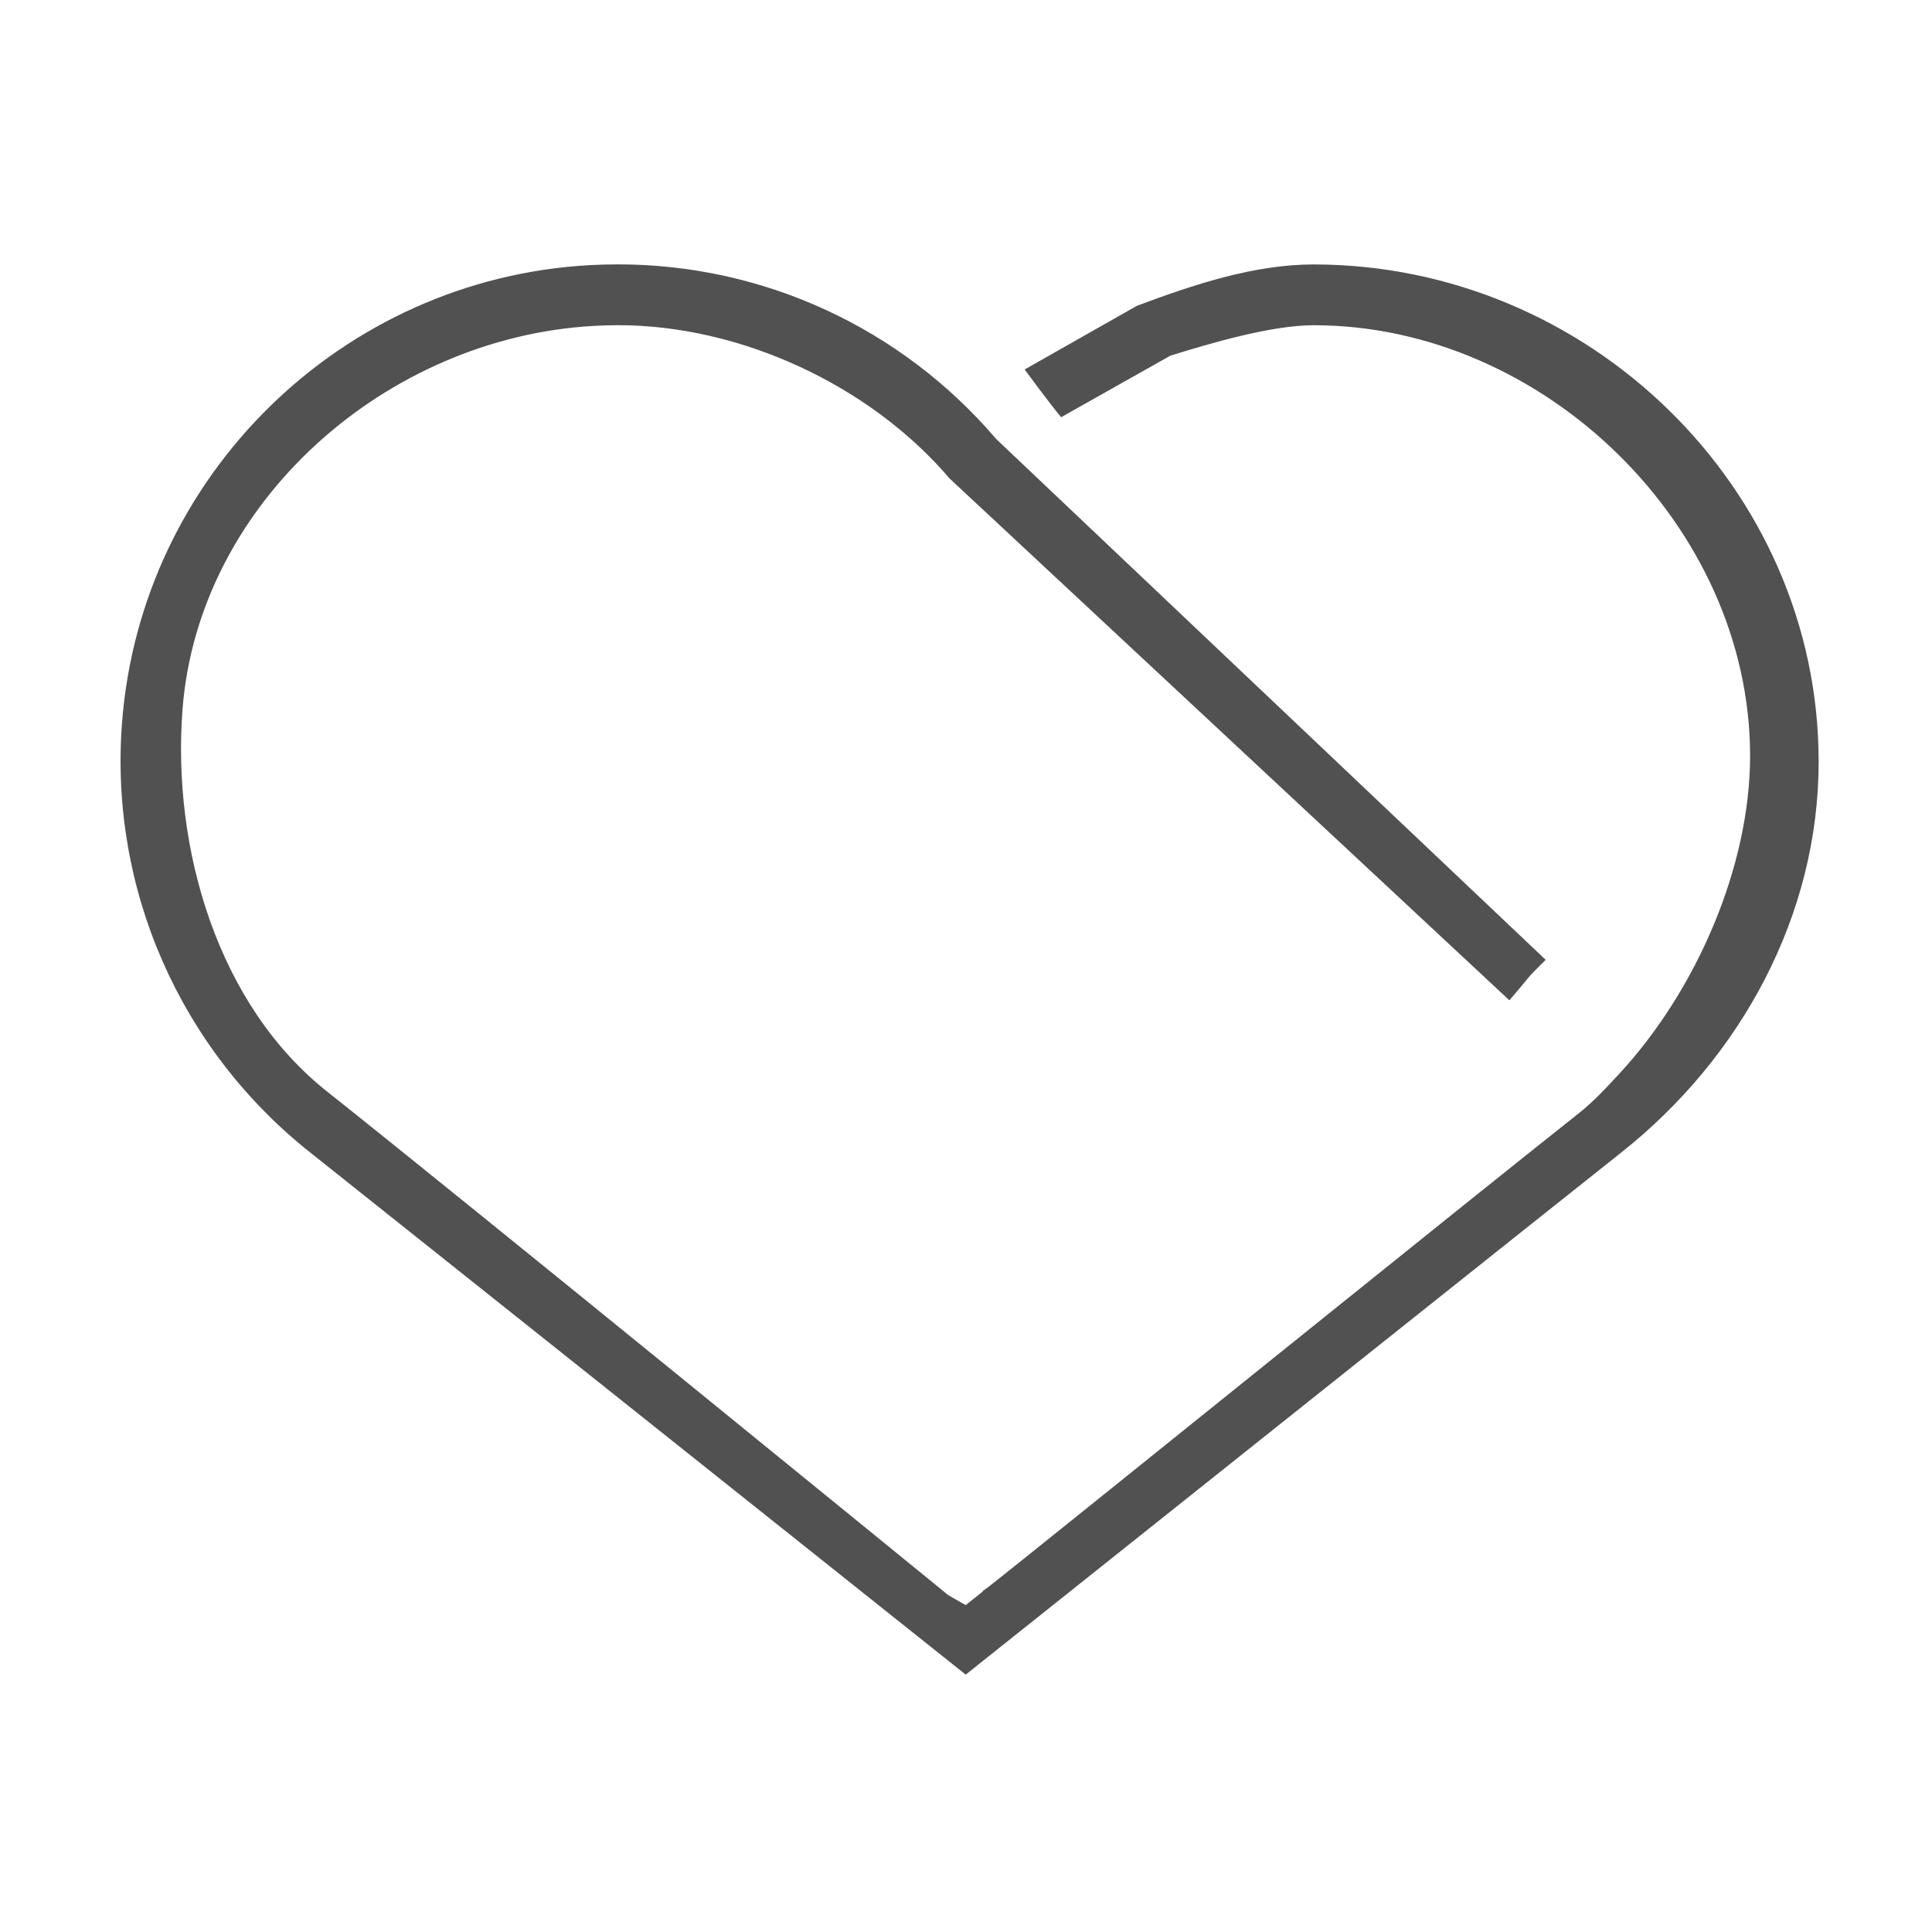 <?xml version="1.0" standalone="no"?><!DOCTYPE svg PUBLIC "-//W3C//DTD SVG 1.1//EN" "http://www.w3.org/Graphics/SVG/1.1/DTD/svg11.dtd"><svg width="50" height="50" viewBox="0 0 50 50" version="1.1" xmlns="http://www.w3.org/2000/svg" xmlns:xlink="http://www.w3.org/1999/xlink"><defs><style type="text/css"><![CDATA[
@font-face { font-family: ifont; src: url(http://at.alicdn.com/t/font_1442373896_4754455.eot?#iefix) format(embedded-opentype), url(http://at.alicdn.com/t/font_1442373896_4754455.woff) format(woff), url(http://at.alicdn.com/t/font_1442373896_4754455.ttf) format(truetype), url(http://at.alicdn.com/t/font_1442373896_4754455.svg#ifont) format(svg); }

]]></style></defs><g class="transform-group"><g transform="scale(0.049, 0.049)"><path d="M693.795 139.67c-31.58 0-63.647 10.743-93.29 21.831l-59.315 33.635c0 0 13.542 18.519 19.279 25.21l57.662-32.491c21.142-6.586 53.419-16.083 75.684-16.083 121.466 0 230.515 105.996 230.515 227.462 0 58.124-28.116 123.849-69.587 168.423-6.923 7.44-13.222 14.263-20.887 20.324-59.693 47.259-254.758 204.722-303.29 243.42-6.644 5.294-9.927 7.911-11.805 9.078l0.496-0.058-9.225 7.341-9.219-5.295c0 0-259.247-211.438-327.792-265.743-58.033-45.819-82.19-128.375-76.638-201.916 8.375-109.513 107.651-196.656 217.365-202.688 4.227-0.237 8.508-0.368 12.73-0.368 64.432 0 132.761 31.42 175.076 80.986l295.627 275.576 2.935-3.41c7.894-9.15 5.758-7.605 13.874-15.611l2.38-2.342L526.14 231.863c-50.01-58.601-122.78-92.23-199.663-92.23-4.999 0-9.997 0.127-15.052 0.406C180.533 147.255 74.354 251.194 64.449 381.812c-6.698 87.563 30.567 172.473 99.666 227.112 24.936 19.773 285.432 227.326 343.648 273.721l2.291 1.827 8.929-7.12c68.1-54.288 306.516-244.263 337.062-268.449 63.805-50.484 104.498-125.799 104.498-206.614C960.558 257.485 838.635 139.67 693.795 139.67L693.795 139.67zM693.795 139.67M893.655 577.816" fill="#515151"></path></g></g></svg>